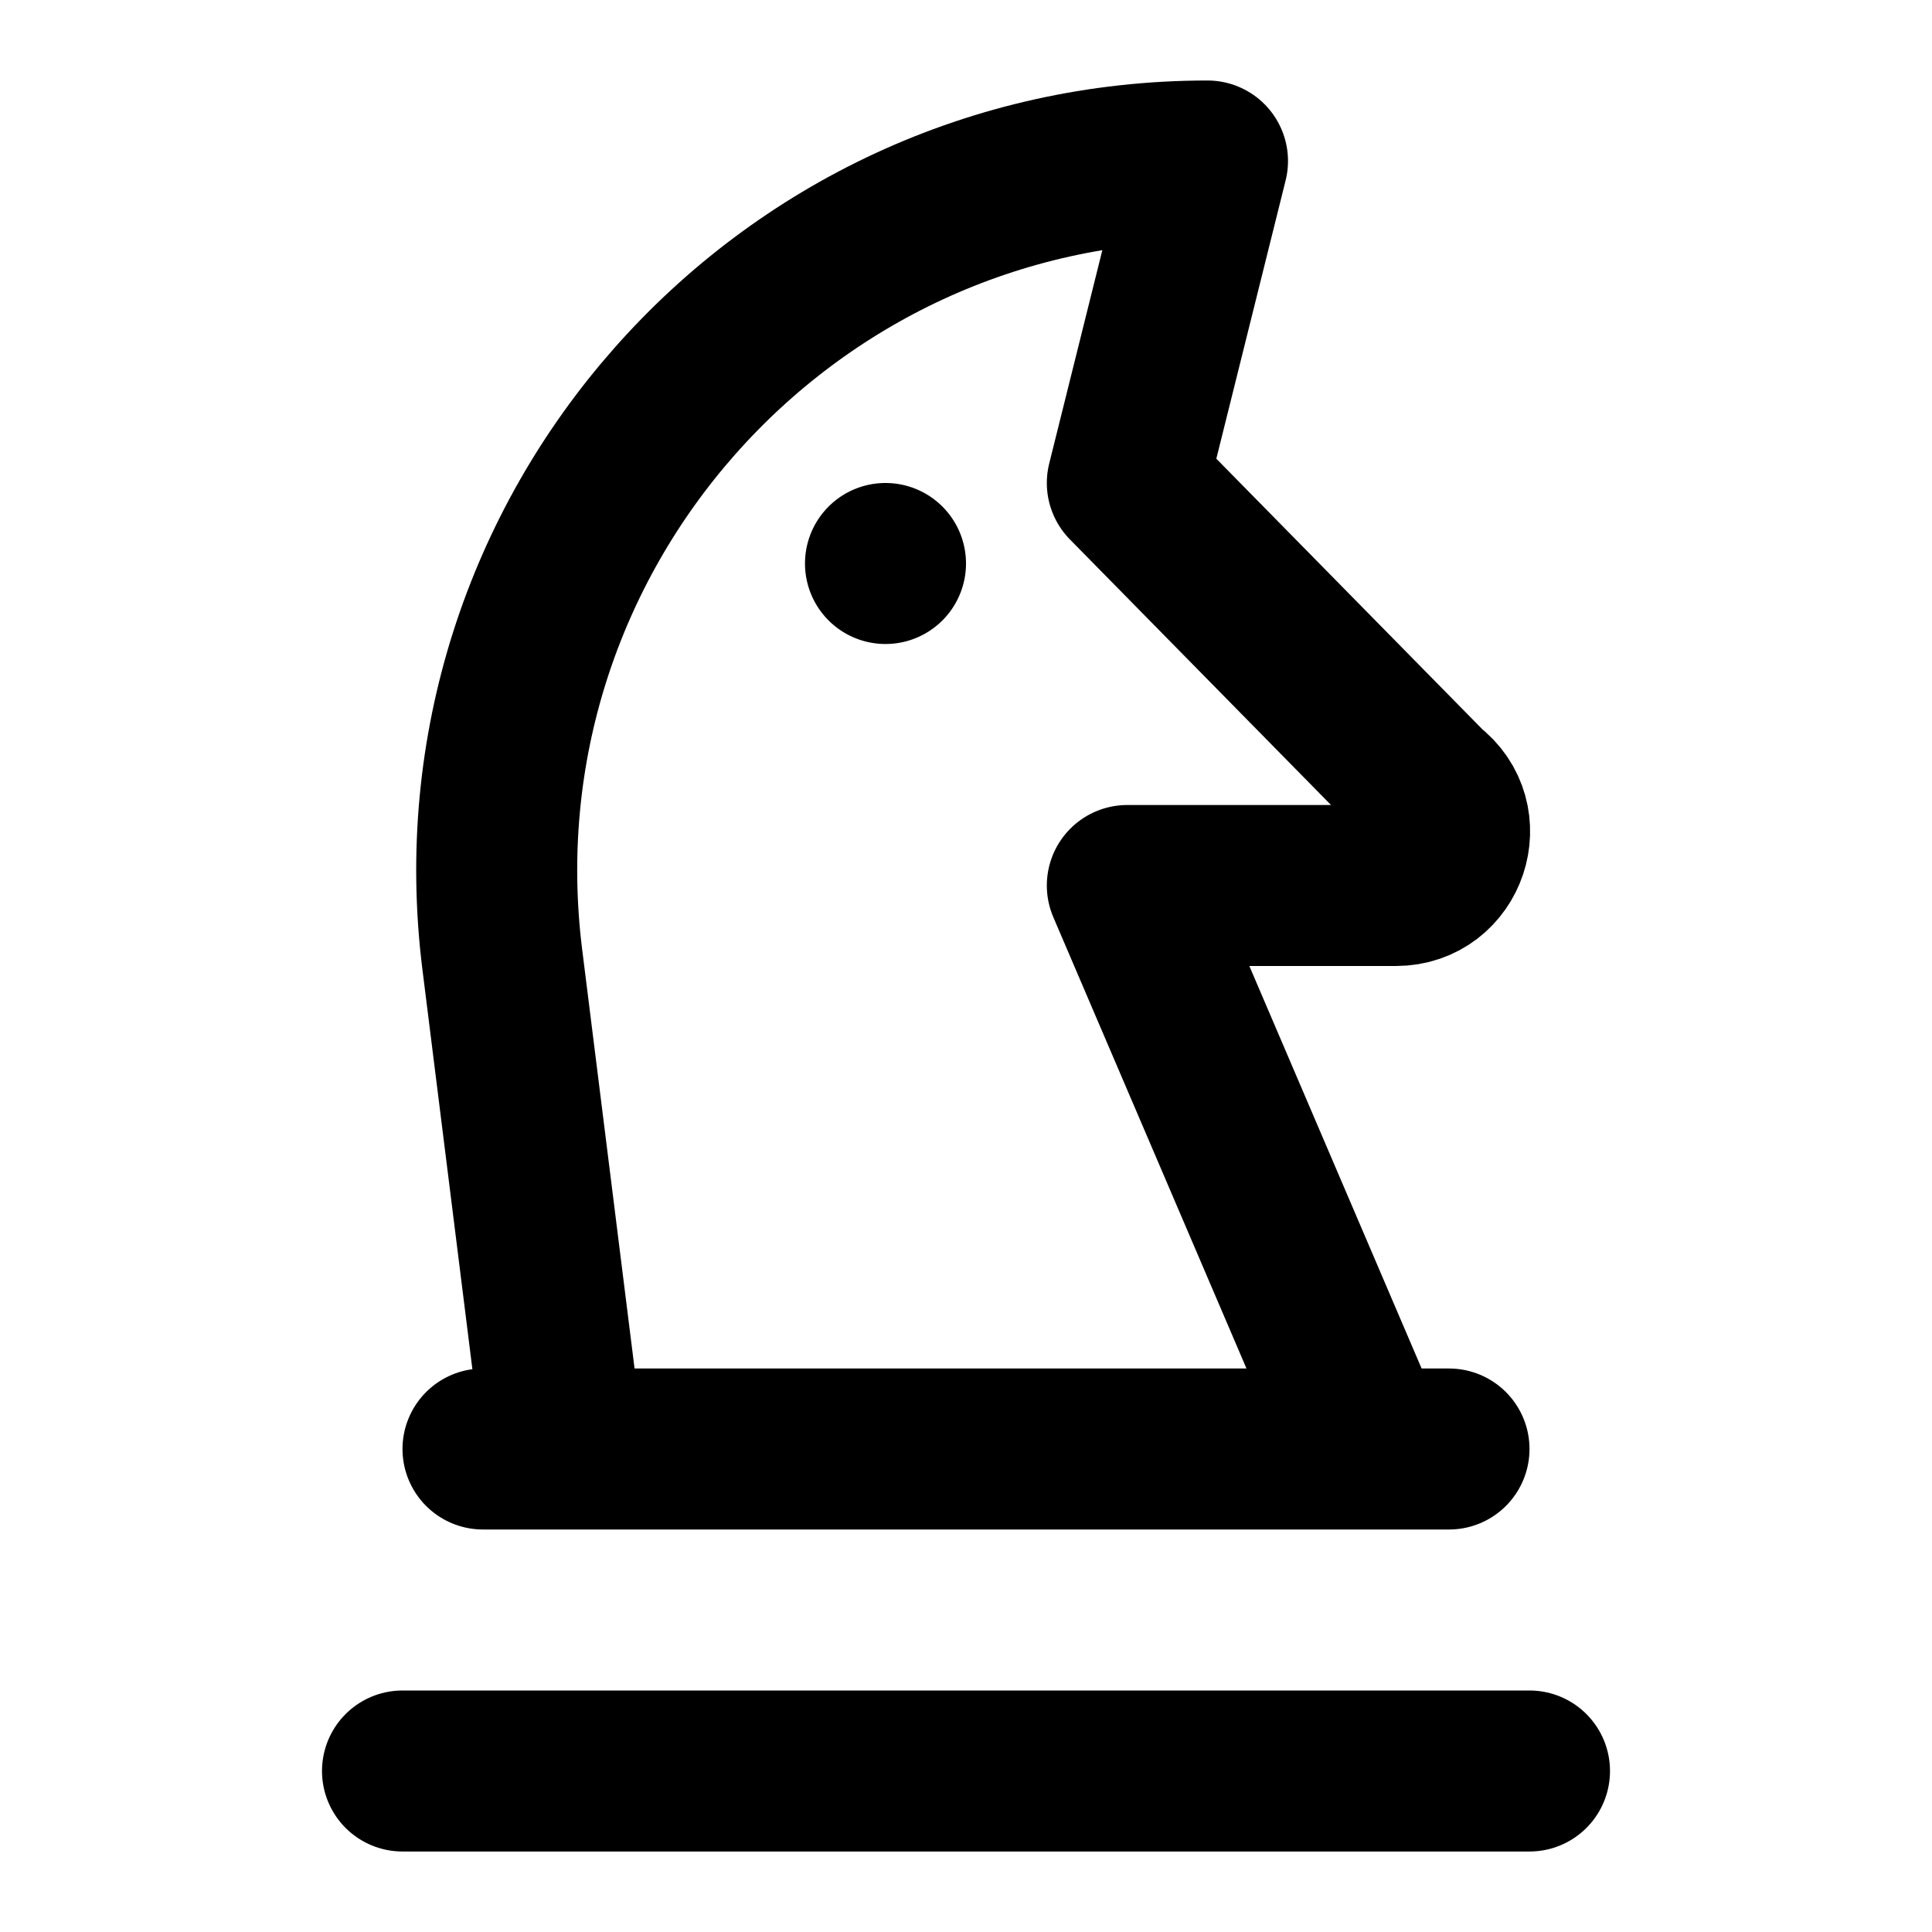 <svg xmlns="http://www.w3.org/2000/svg" viewBox="0 0 24 24"><path d="M15 2c-5.31 0-9.42 4.653-8.76 9.922L7 18H6h12-1l-2.996-7h3.336c.64 0 .912-.815.4-1.2L14.004 6ZM5 22h14z" style="fill:none;stroke:#000;stroke-width:2;stroke-linecap:round;stroke-linejoin:round;-inkscape-stroke:none"/><path d="M11 6a1 1 0 0 0-1 1 1 1 0 0 0 1 1 1 1 0 0 0 1-1 1 1 0 0 0-1-1" style="color:#000;fill:#000;stroke-linecap:round;stroke-linejoin:round;-inkscape-stroke:none"/></svg>